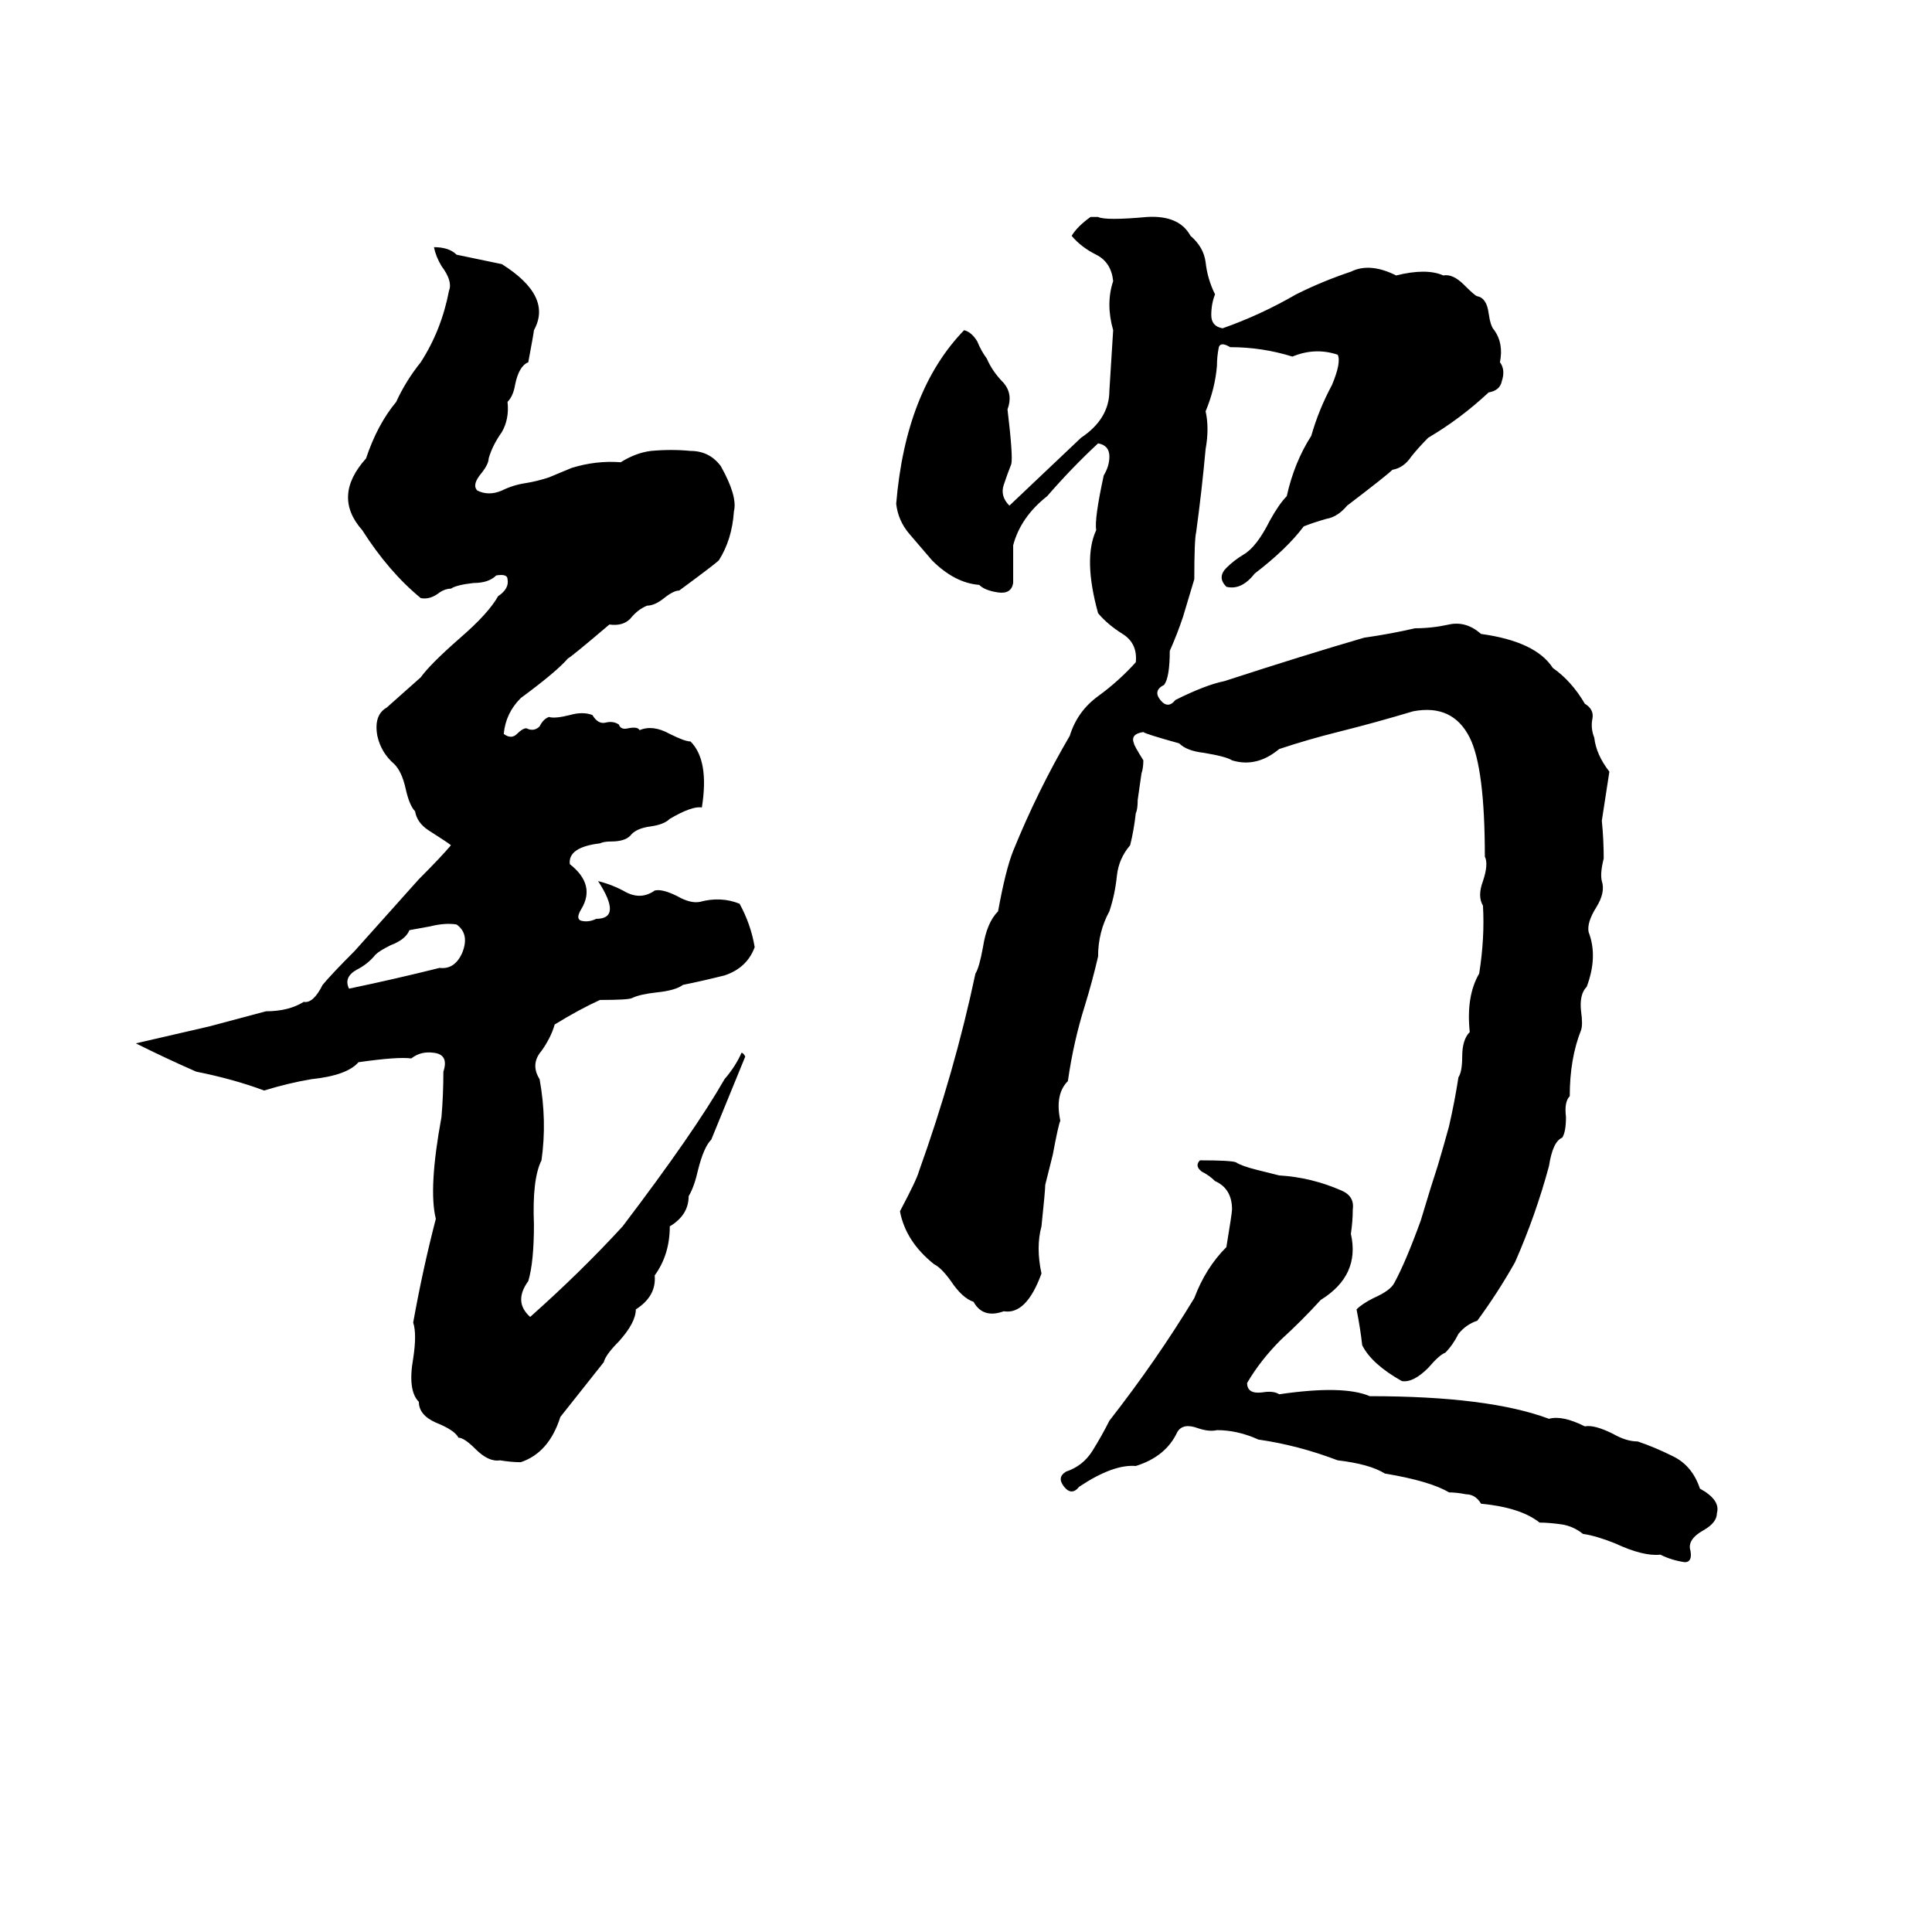 <svg xmlns="http://www.w3.org/2000/svg" viewBox="0 -800 1024 1024">
	<path fill="#000000" d="M578 -685H582Q586 -683 608 -685Q625 -686 631 -675Q638 -669 639 -661Q640 -652 644 -644Q642 -639 642 -633Q642 -627 648 -626Q668 -633 687 -644Q701 -651 716 -656Q726 -661 740 -654Q756 -658 765 -654Q770 -655 776 -649Q782 -643 783 -643Q788 -642 789 -634Q790 -627 792 -625Q797 -618 795 -608Q798 -604 796 -598Q795 -593 789 -592Q774 -578 757 -568Q752 -563 748 -558Q744 -552 738 -551Q735 -548 714 -532Q709 -526 703 -525Q696 -523 691 -521Q682 -509 665 -496Q658 -487 650 -489Q645 -494 650 -499Q654 -503 659 -506Q666 -510 673 -524Q678 -533 682 -537Q686 -555 695 -569Q699 -583 706 -596Q711 -608 709 -612Q697 -616 685 -611Q669 -616 652 -616Q647 -619 646 -616Q645 -611 645 -606Q644 -594 639 -582Q641 -573 639 -562Q637 -540 634 -518Q633 -514 633 -493Q630 -483 627 -473Q624 -464 620 -455Q620 -441 617 -437Q611 -434 615 -429Q619 -424 623 -429Q639 -437 649 -439Q692 -453 723 -462Q737 -464 750 -467Q759 -467 768 -469Q777 -471 785 -464Q814 -460 823 -446Q833 -439 840 -427Q845 -424 844 -419Q843 -414 845 -409Q846 -400 853 -391Q851 -378 849 -365Q850 -355 850 -345Q848 -337 849 -333Q851 -327 846 -319Q841 -311 842 -306Q847 -293 841 -277Q837 -273 838 -264Q839 -257 838 -254Q832 -239 832 -219Q829 -216 830 -208Q830 -200 828 -197Q823 -195 821 -182Q814 -156 803 -131Q794 -115 783 -100Q777 -98 773 -93Q770 -87 766 -83Q763 -82 757 -75Q749 -67 743 -68Q727 -77 722 -87Q721 -96 719 -106Q722 -109 728 -112Q737 -116 739 -120Q745 -131 753 -153Q759 -173 762 -182Q765 -192 768 -203Q771 -216 773 -229Q775 -232 775 -240Q775 -249 779 -253Q777 -272 784 -284Q787 -303 786 -320Q783 -325 786 -333Q789 -342 787 -346Q787 -393 779 -409Q770 -427 749 -423Q729 -417 709 -412Q693 -408 678 -403Q666 -393 653 -397Q650 -399 638 -401Q629 -402 625 -406Q607 -411 606 -412Q599 -411 601 -406Q601 -405 606 -397Q606 -393 605 -390L603 -376Q603 -371 602 -369Q601 -360 599 -352Q593 -345 592 -336Q591 -326 588 -317Q582 -306 582 -293Q579 -280 575 -267Q569 -248 566 -227Q559 -220 562 -206Q561 -204 558 -188Q556 -180 554 -172Q554 -169 552 -150Q549 -139 552 -125Q544 -103 532 -105Q521 -101 516 -110Q510 -112 504 -121Q499 -128 495 -130Q480 -142 477 -158Q486 -175 487 -179Q506 -232 517 -284Q519 -287 521 -298Q523 -311 529 -317Q533 -339 537 -349Q550 -381 567 -410Q571 -423 582 -431Q593 -439 602 -449Q603 -459 595 -464Q587 -469 582 -475Q574 -504 581 -519Q580 -525 585 -548Q588 -553 588 -558Q588 -564 582 -565Q568 -552 555 -537Q541 -526 537 -511Q537 -501 537 -491Q536 -485 529 -486Q522 -487 519 -490Q506 -491 494 -503Q488 -510 482 -517Q476 -524 475 -533Q480 -593 511 -625Q515 -624 518 -619Q520 -614 523 -610Q526 -603 532 -597Q537 -591 534 -583Q537 -558 536 -554Q534 -549 532 -543Q530 -537 535 -532L573 -568Q588 -578 588 -593Q589 -609 590 -625Q586 -639 590 -651Q589 -661 581 -665Q573 -669 568 -675Q571 -680 578 -685ZM230 -669Q238 -669 242 -665L266 -660Q293 -643 283 -625Q283 -624 280 -608Q275 -606 273 -596Q272 -590 269 -587Q270 -578 266 -571Q261 -564 259 -557Q259 -554 255 -549Q250 -543 253 -540Q259 -537 266 -540Q272 -543 279 -544Q285 -545 291 -547L303 -552Q316 -556 329 -555Q337 -560 345 -561Q356 -562 366 -561Q376 -561 382 -553Q391 -537 389 -529Q388 -514 381 -503Q379 -501 360 -487Q357 -487 352 -483Q347 -479 343 -479Q338 -477 334 -472Q330 -468 323 -469Q303 -452 301 -451Q295 -444 276 -430Q268 -422 267 -411Q271 -408 274 -411Q277 -414 279 -414Q283 -412 286 -415Q288 -419 291 -420Q294 -419 302 -421Q309 -423 314 -421Q317 -416 321 -417Q325 -418 328 -416Q329 -413 333 -414Q338 -415 339 -413Q346 -416 355 -411Q363 -407 366 -407Q376 -397 372 -372Q367 -373 355 -366Q352 -363 345 -362Q337 -361 334 -357Q331 -354 324 -354Q320 -354 318 -353Q301 -351 302 -342Q316 -331 308 -318Q305 -313 308 -312Q312 -311 316 -313Q330 -313 317 -333Q325 -331 332 -327Q340 -323 347 -328Q351 -329 359 -325Q366 -321 371 -322Q382 -325 392 -321Q398 -310 400 -298Q396 -287 384 -283Q372 -280 362 -278Q358 -275 348 -274Q339 -273 335 -271Q333 -270 318 -270Q307 -265 294 -257Q292 -250 287 -243Q281 -236 286 -228Q290 -206 287 -185Q282 -175 283 -151Q283 -131 280 -121Q272 -110 281 -102Q308 -126 330 -150Q368 -200 384 -228Q390 -235 393 -242Q394 -242 395 -240Q386 -218 377 -196Q373 -192 370 -180Q368 -171 365 -166Q365 -156 355 -150Q355 -135 347 -124Q348 -113 337 -106Q337 -99 328 -89Q321 -82 320 -78L297 -49Q291 -30 276 -25Q271 -25 265 -26Q259 -25 252 -32Q246 -38 243 -38Q241 -42 231 -46Q222 -50 222 -57Q216 -63 219 -80Q221 -93 219 -99Q224 -127 231 -154Q227 -170 234 -208Q235 -220 235 -232Q238 -241 230 -242Q223 -243 218 -239Q211 -240 190 -237Q184 -230 165 -228Q153 -226 140 -222Q124 -228 104 -232Q88 -239 72 -247L111 -256Q126 -260 141 -264Q153 -264 161 -269Q166 -268 171 -278Q176 -284 188 -296L222 -334Q234 -346 239 -352Q238 -353 227 -360Q221 -364 220 -370Q217 -373 215 -382Q213 -391 209 -395Q202 -401 200 -410Q198 -421 205 -425L223 -441Q228 -448 244 -462Q259 -475 264 -484Q270 -488 269 -493Q269 -496 263 -495Q259 -491 251 -491Q242 -490 239 -488Q236 -488 233 -486Q228 -482 223 -483Q206 -497 192 -519Q176 -537 194 -557Q200 -575 210 -587Q215 -598 223 -608Q234 -625 238 -646Q240 -651 234 -659Q231 -664 230 -669ZM228 -309L217 -307Q215 -302 207 -299Q201 -296 199 -294Q195 -289 189 -286Q182 -282 185 -276Q209 -281 233 -287Q241 -286 245 -295Q249 -305 242 -310Q236 -311 228 -309ZM636 -185Q652 -185 655 -184Q658 -182 666 -180L678 -177Q695 -176 711 -169Q718 -166 717 -159Q717 -153 716 -146Q721 -124 700 -111Q690 -100 679 -90Q668 -79 661 -67Q661 -61 669 -62Q675 -63 678 -61Q712 -66 726 -60Q789 -60 821 -48Q828 -50 840 -44Q845 -45 855 -40Q862 -36 868 -36Q877 -33 887 -28Q897 -23 901 -11Q912 -5 910 2Q910 7 903 11Q894 16 896 22Q897 28 893 28Q886 27 880 24Q871 25 856 18Q846 14 839 13Q834 9 828 8Q821 7 816 7Q806 -1 785 -3Q782 -8 777 -8Q772 -9 768 -9Q758 -15 734 -19Q726 -24 709 -26Q688 -34 667 -37Q656 -42 645 -42Q641 -41 635 -43Q627 -46 624 -41Q618 -28 602 -23Q590 -24 572 -12Q568 -7 564 -12Q560 -17 565 -20Q574 -23 579 -31Q584 -39 588 -47Q613 -79 633 -112Q639 -128 650 -139Q653 -157 653 -159Q653 -170 644 -174Q641 -177 637 -179Q633 -182 636 -185Z"/>
</svg>